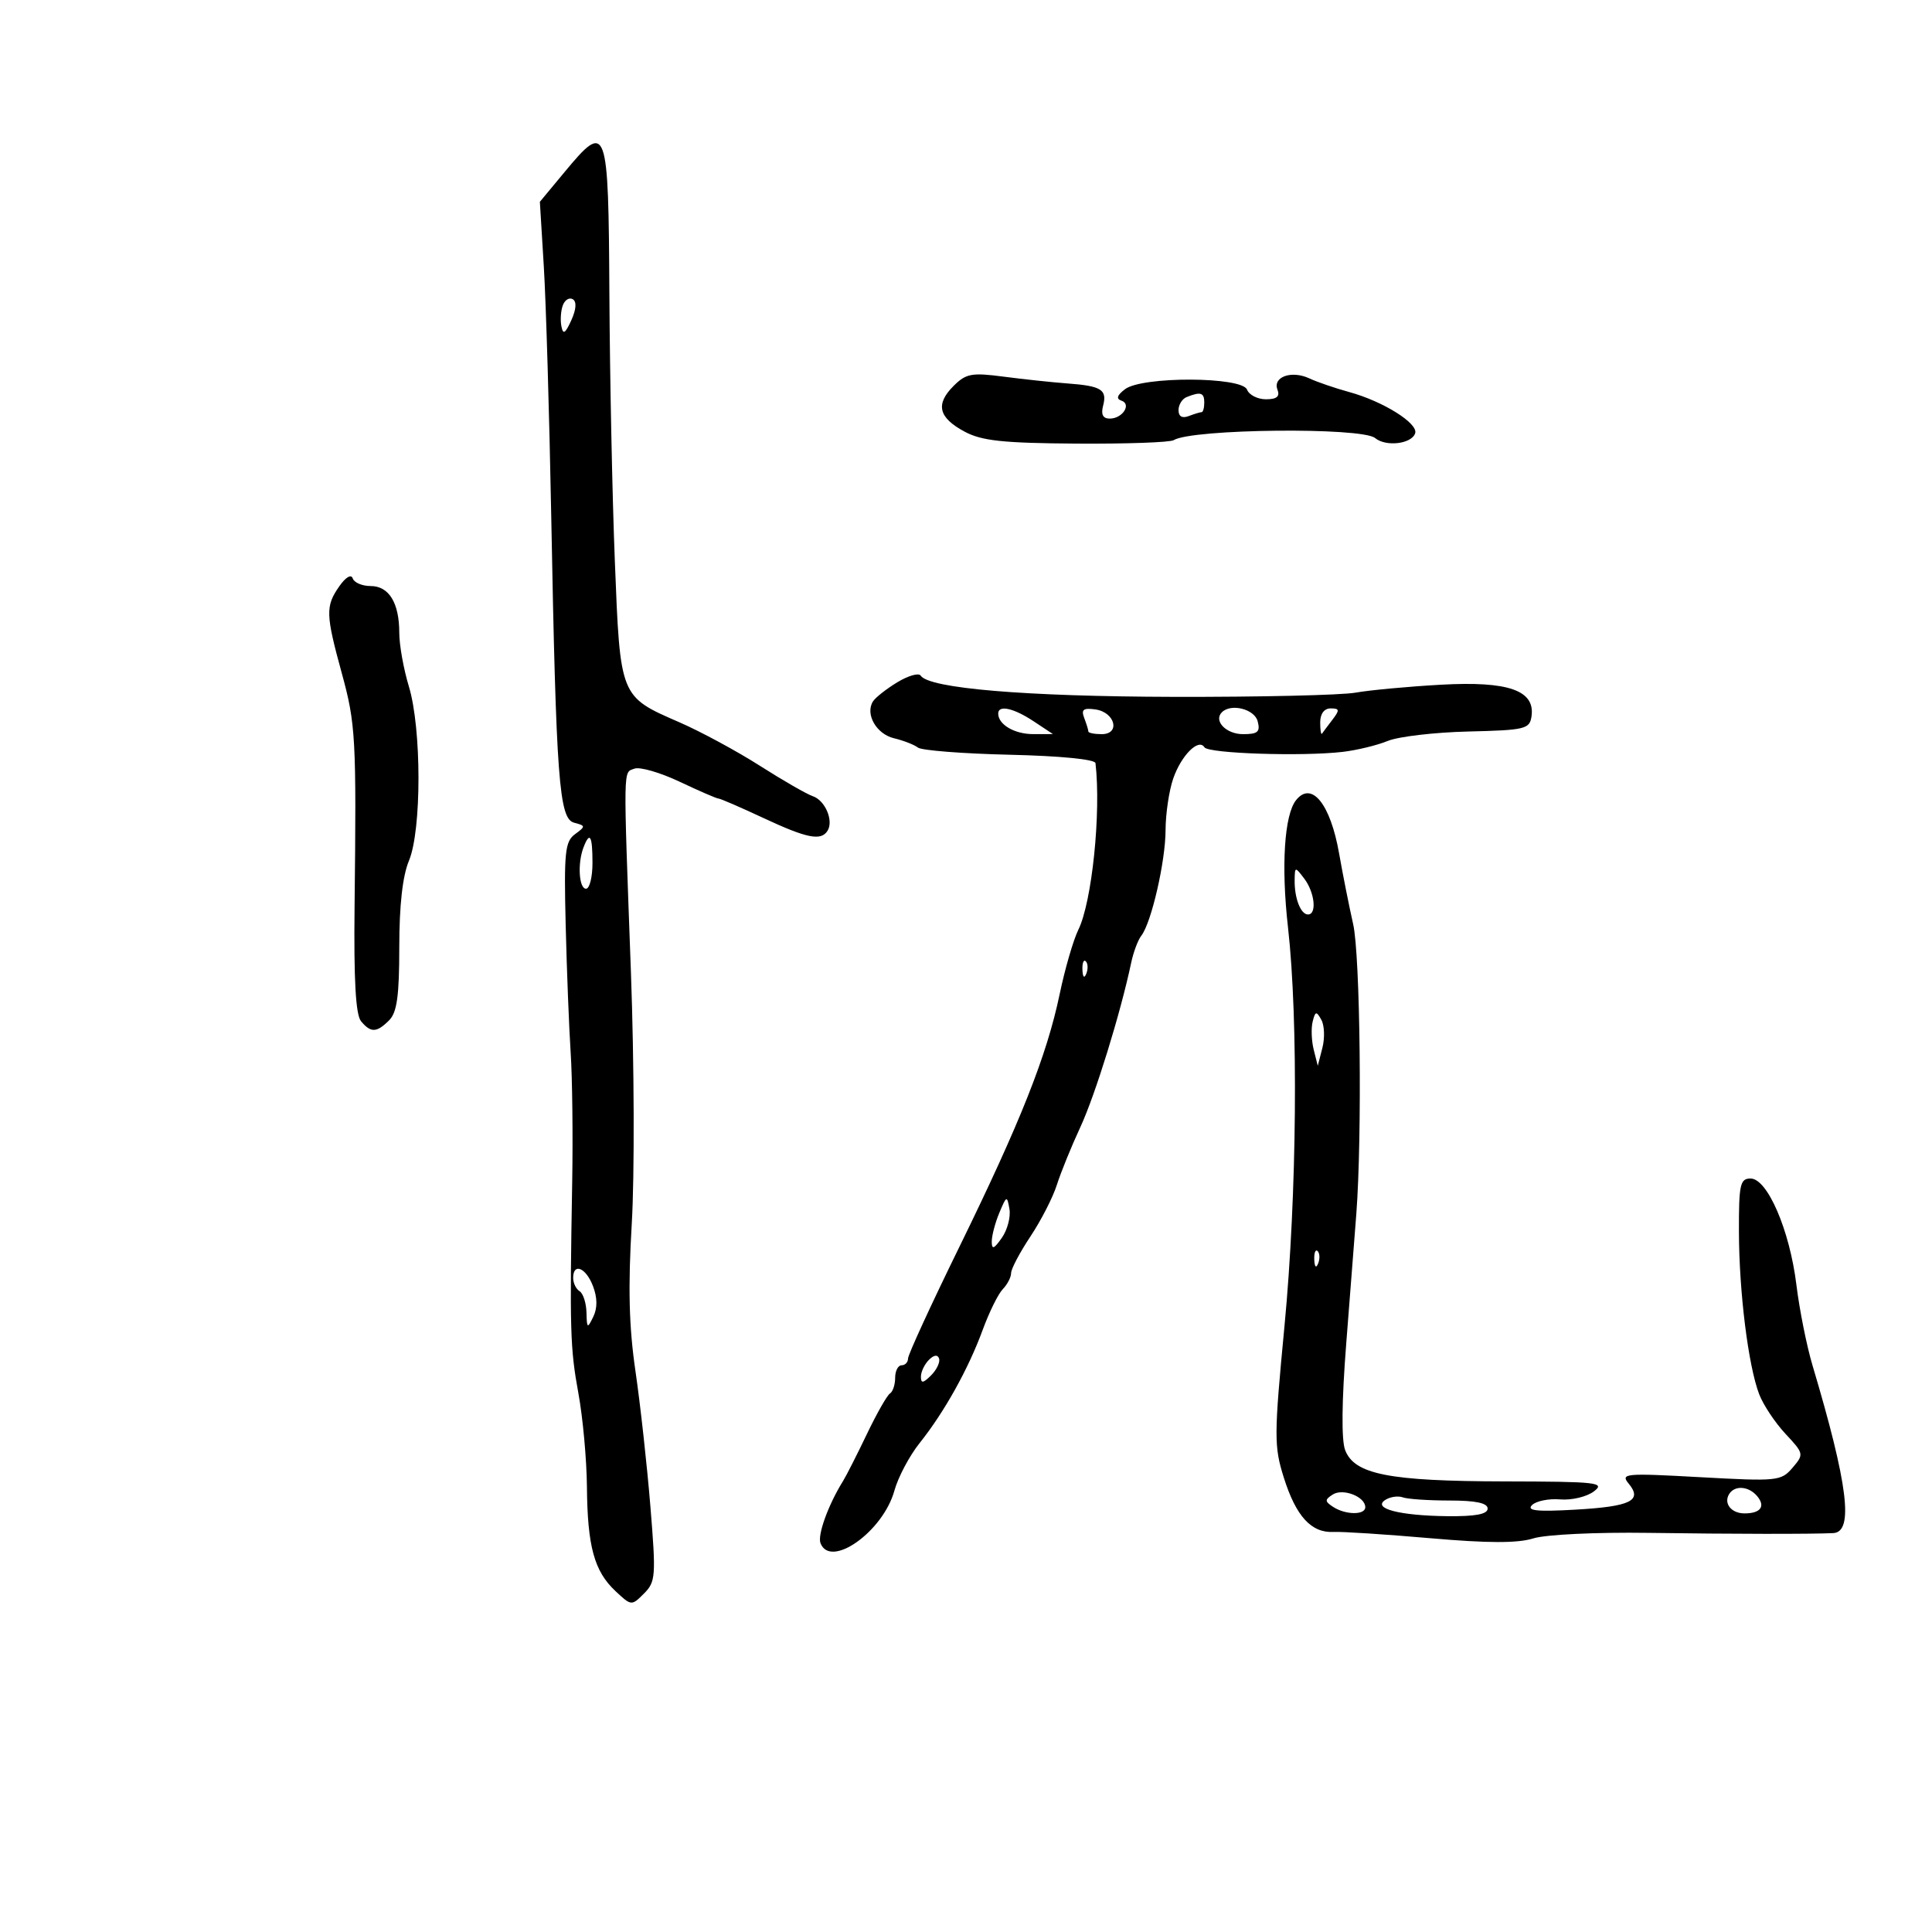 <svg xmlns="http://www.w3.org/2000/svg" width="300" height="300" viewBox="0 0 300 300" version="1.1">
	<path d="M 87.665 26.715 L 83.830 31.334 84.445 41.417 C 84.783 46.963, 85.300 64.325, 85.593 80 C 86.362 121.160, 86.808 127.137, 89.152 127.750 C 90.947 128.219, 90.954 128.313, 89.286 129.533 C 87.733 130.669, 87.562 132.334, 87.839 143.660 C 88.012 150.722, 88.361 159.650, 88.615 163.500 C 88.869 167.350, 88.975 176.350, 88.851 183.500 C 88.451 206.548, 88.534 209.388, 89.812 216.344 C 90.503 220.109, 91.099 226.634, 91.137 230.844 C 91.219 240.120, 92.266 243.962, 95.554 247.050 C 98.027 249.374, 98.067 249.377, 99.994 247.448 C 101.815 245.624, 101.879 244.758, 100.991 233.888 C 100.470 227.501, 99.426 218.051, 98.671 212.888 C 97.664 206.003, 97.512 199.901, 98.101 190 C 98.543 182.575, 98.484 165.025, 97.971 151 C 96.775 118.284, 96.745 120.035, 98.512 119.357 C 99.343 119.038, 102.506 119.952, 105.539 121.388 C 108.573 122.825, 111.286 124, 111.569 124 C 111.852 124, 114.971 125.350, 118.500 127 C 125.312 130.185, 127.499 130.620, 128.506 128.991 C 129.471 127.429, 128.125 124.281, 126.217 123.636 C 125.273 123.318, 121.575 121.192, 118 118.913 C 114.425 116.634, 108.800 113.594, 105.500 112.158 C 96.233 108.127, 96.308 108.314, 95.473 87.146 C 95.074 77.037, 94.692 58.362, 94.624 45.646 C 94.483 19.351, 94.267 18.763, 87.665 26.715 M 87.408 47.378 C 87.091 48.206, 86.982 49.670, 87.168 50.633 C 87.434 52.016, 87.758 51.826, 88.715 49.727 C 89.473 48.062, 89.563 46.848, 88.955 46.472 C 88.422 46.143, 87.726 46.550, 87.408 47.378 M 148.062 59.938 C 145.221 62.779, 145.726 64.852, 149.788 67.028 C 152.450 68.454, 155.751 68.807, 167.151 68.883 C 174.892 68.935, 181.685 68.694, 182.246 68.348 C 185.098 66.585, 211.463 66.309, 213.524 68.020 C 215.205 69.415, 219.199 68.940, 219.745 67.280 C 220.250 65.746, 214.762 62.314, 209.500 60.874 C 207.300 60.272, 204.518 59.320, 203.317 58.757 C 200.563 57.466, 197.599 58.514, 198.365 60.508 C 198.773 61.571, 198.258 62, 196.576 62 C 195.277 62, 193.955 61.325, 193.638 60.500 C 192.860 58.471, 177.356 58.414, 174.697 60.431 C 173.460 61.369, 173.280 61.927, 174.124 62.208 C 175.757 62.752, 174.308 65, 172.324 65 C 171.259 65, 170.932 64.368, 171.289 63.001 C 171.943 60.500, 171.029 59.931, 165.725 59.539 C 163.401 59.367, 158.968 58.895, 155.873 58.490 C 150.870 57.835, 150.004 57.996, 148.062 59.938 M 184.250 61.662 C 183.563 61.940, 183 62.852, 183 63.690 C 183 64.669, 183.566 64.997, 184.582 64.607 C 185.452 64.273, 186.352 64, 186.582 64 C 186.812 64, 187 63.325, 187 62.500 C 187 60.959, 186.426 60.784, 184.250 61.662 M 52.688 91.036 C 50.528 94.119, 50.564 95.387, 53.066 104.510 C 55.237 112.420, 55.353 114.552, 55.057 140.821 C 54.929 152.182, 55.233 157.576, 56.059 158.571 C 57.578 160.401, 58.485 160.372, 60.429 158.429 C 61.643 157.214, 62 154.632, 62 147.051 C 62 140.596, 62.513 136.017, 63.500 133.654 C 65.480 128.916, 65.474 113.132, 63.489 106.591 C 62.670 103.891, 62 100.149, 62 98.275 C 62 93.614, 60.400 91, 57.548 91 C 56.238 91, 54.989 90.466, 54.771 89.813 C 54.538 89.115, 53.680 89.619, 52.688 91.036 M 139.320 105.951 C 137.614 106.989, 135.915 108.328, 135.545 108.928 C 134.322 110.905, 136.087 113.984, 138.817 114.636 C 140.292 114.988, 141.967 115.639, 142.537 116.084 C 143.107 116.528, 149.518 117.028, 156.783 117.196 C 164.616 117.376, 170.039 117.907, 170.107 118.500 C 170.994 126.179, 169.565 140.063, 167.444 144.374 C 166.666 145.954, 165.360 150.454, 164.542 154.374 C 162.544 163.938, 158.428 174.306, 148.932 193.692 C 144.569 202.598, 141 210.361, 141 210.942 C 141 211.524, 140.550 212, 140 212 C 139.450 212, 139 212.873, 139 213.941 C 139 215.009, 138.638 216.106, 138.194 216.380 C 137.751 216.654, 136.137 219.493, 134.606 222.689 C 133.076 225.885, 131.404 229.175, 130.892 230 C 128.618 233.659, 126.919 238.347, 127.406 239.617 C 128.948 243.635, 137.125 237.829, 138.881 231.468 C 139.458 229.380, 141.218 226.058, 142.792 224.086 C 146.634 219.273, 150.367 212.575, 152.592 206.500 C 153.600 203.750, 155.004 200.905, 155.712 200.179 C 156.420 199.452, 157.002 198.327, 157.004 197.679 C 157.007 197.030, 158.356 194.475, 160.003 192 C 161.649 189.525, 163.495 185.925, 164.104 184 C 164.713 182.075, 166.360 178.025, 167.764 175 C 170.065 170.043, 173.992 157.344, 175.648 149.500 C 175.996 147.850, 176.702 145.963, 177.216 145.306 C 178.784 143.305, 180.976 133.773, 180.988 128.899 C 180.995 126.369, 181.529 122.769, 182.175 120.899 C 183.422 117.293, 186.126 114.586, 187.026 116.042 C 187.621 117.004, 202.195 117.485, 208.500 116.750 C 210.700 116.493, 213.850 115.729, 215.500 115.050 C 217.150 114.372, 222.775 113.714, 228 113.589 C 236.825 113.377, 237.522 113.211, 237.811 111.244 C 238.405 107.205, 234.229 105.740, 223.777 106.321 C 218.675 106.605, 212.700 107.159, 210.500 107.553 C 208.300 107.946, 195.542 108.241, 182.148 108.207 C 159.176 108.150, 144.229 106.891, 142.961 104.908 C 142.665 104.444, 141.026 104.914, 139.320 105.951 M 155 110.800 C 155 112.512, 157.539 114, 160.450 113.993 L 163.500 113.987 160.500 112 C 157.386 109.938, 155 109.417, 155 110.800 M 168.359 111.494 C 168.712 112.412, 169 113.352, 169 113.582 C 169 113.812, 169.933 114, 171.073 114 C 174.019 114, 173.154 110.596, 170.099 110.162 C 168.222 109.895, 167.854 110.177, 168.359 111.494 M 189.736 110.598 C 188.400 111.933, 190.392 114, 193.013 114 C 195.320 114, 195.721 113.648, 195.290 112 C 194.793 110.100, 191.153 109.181, 189.736 110.598 M 205 112.167 C 205 113.358, 205.127 114.146, 205.283 113.917 C 205.439 113.688, 206.169 112.713, 206.905 111.750 C 208.052 110.252, 208.011 110, 206.622 110 C 205.625 110, 205 110.835, 205 112.167 M 201.249 124.250 C 199.428 126.534, 198.923 134.495, 199.997 143.974 C 201.628 158.372, 201.390 185.612, 199.455 205.898 C 197.824 222.998, 197.818 224.580, 199.357 229.462 C 201.250 235.470, 203.626 238.059, 207.082 237.880 C 208.412 237.812, 215.167 238.249, 222.092 238.853 C 231.061 239.635, 235.665 239.643, 238.092 238.882 C 240.007 238.281, 247.851 237.905, 256 238.023 C 268.918 238.210, 281.358 238.226, 284.671 238.059 C 287.878 237.897, 286.963 230.520, 281.440 212 C 280.538 208.975, 279.414 203.350, 278.943 199.500 C 277.906 191.024, 274.446 183, 271.829 183 C 270.203 183, 270.002 183.916, 270.020 191.250 C 270.042 200.626, 271.468 212.066, 273.166 216.500 C 273.798 218.150, 275.633 220.912, 277.244 222.637 C 280.117 225.713, 280.138 225.816, 278.337 227.921 C 276.576 229.979, 275.984 230.039, 264 229.376 C 252.305 228.728, 251.591 228.793, 252.908 230.384 C 255.088 233.018, 253.205 233.931, 244.579 234.421 C 238.641 234.758, 237.014 234.586, 237.890 233.710 C 238.526 233.074, 240.498 232.677, 242.273 232.827 C 244.048 232.978, 246.400 232.417, 247.500 231.582 C 249.316 230.204, 248.036 230.061, 233.616 230.032 C 215.661 229.996, 210.309 228.942, 208.871 225.162 C 208.278 223.601, 208.341 217.530, 209.044 208.599 C 209.654 200.845, 210.358 191.800, 210.608 188.500 C 211.525 176.373, 211.221 148.367, 210.118 143.500 C 209.495 140.750, 208.512 135.806, 207.933 132.512 C 206.580 124.822, 203.665 121.218, 201.249 124.250 M 90.607 131.582 C 89.655 134.062, 89.896 138, 91 138 C 91.550 138, 92 136.200, 92 134 C 92 129.737, 91.589 129.023, 90.607 131.582 M 201.032 136.668 C 200.991 139.474, 201.974 142, 203.107 142 C 204.507 142, 204.153 138.585, 202.532 136.441 C 201.095 134.542, 201.063 134.547, 201.032 136.668 M 168.079 150.583 C 168.127 151.748, 168.364 151.985, 168.683 151.188 C 168.972 150.466, 168.936 149.603, 168.604 149.271 C 168.272 148.939, 168.036 149.529, 168.079 150.583 M 203.829 158.636 C 203.573 159.661, 203.648 161.625, 203.994 163 L 204.624 165.500 205.340 162.712 C 205.735 161.179, 205.660 159.215, 205.175 158.348 C 204.403 156.969, 204.235 157.005, 203.829 158.636 M 155.179 188.315 C 154.530 189.863, 154 191.876, 154 192.788 C 154 194.084, 154.342 193.957, 155.568 192.207 C 156.430 190.976, 156.960 188.964, 156.746 187.735 C 156.377 185.613, 156.297 185.643, 155.179 188.315 M 204.079 195.583 C 204.127 196.748, 204.364 196.985, 204.683 196.188 C 204.972 195.466, 204.936 194.603, 204.604 194.271 C 204.272 193.939, 204.036 194.529, 204.079 195.583 M 89 198.441 C 89 199.234, 89.450 200.160, 90 200.500 C 90.550 200.840, 91.030 202.329, 91.068 203.809 C 91.130 206.300, 91.209 206.348, 92.125 204.465 C 92.783 203.110, 92.769 201.522, 92.082 199.715 C 90.988 196.838, 89 196.016, 89 198.441 M 144.238 211.163 C 143.557 211.843, 143 213.017, 143 213.771 C 143 214.845, 143.343 214.800, 144.580 213.563 C 145.450 212.693, 146.006 211.519, 145.818 210.954 C 145.602 210.305, 145.018 210.382, 144.238 211.163 M 206.946 232.070 C 205.691 232.877, 205.698 233.130, 207 233.985 C 208.931 235.252, 212 235.283, 212 234.035 C 212 232.401, 208.530 231.051, 206.946 232.070 M 268.500 232 C 267.603 233.451, 268.839 235, 270.892 235 C 273.377 235, 274.180 233.921, 272.869 232.342 C 271.555 230.759, 269.373 230.588, 268.500 232 M 215.118 232.901 C 213.030 234.231, 217.292 235.350, 224.750 235.432 C 229.119 235.479, 231 235.124, 231 234.250 C 231 233.391, 229.150 233, 225.082 233 C 221.827 233, 218.564 232.780, 217.832 232.511 C 217.099 232.241, 215.878 232.417, 215.118 232.901" stroke="none" fill="black" fill-rule="evenodd"/>
</svg>